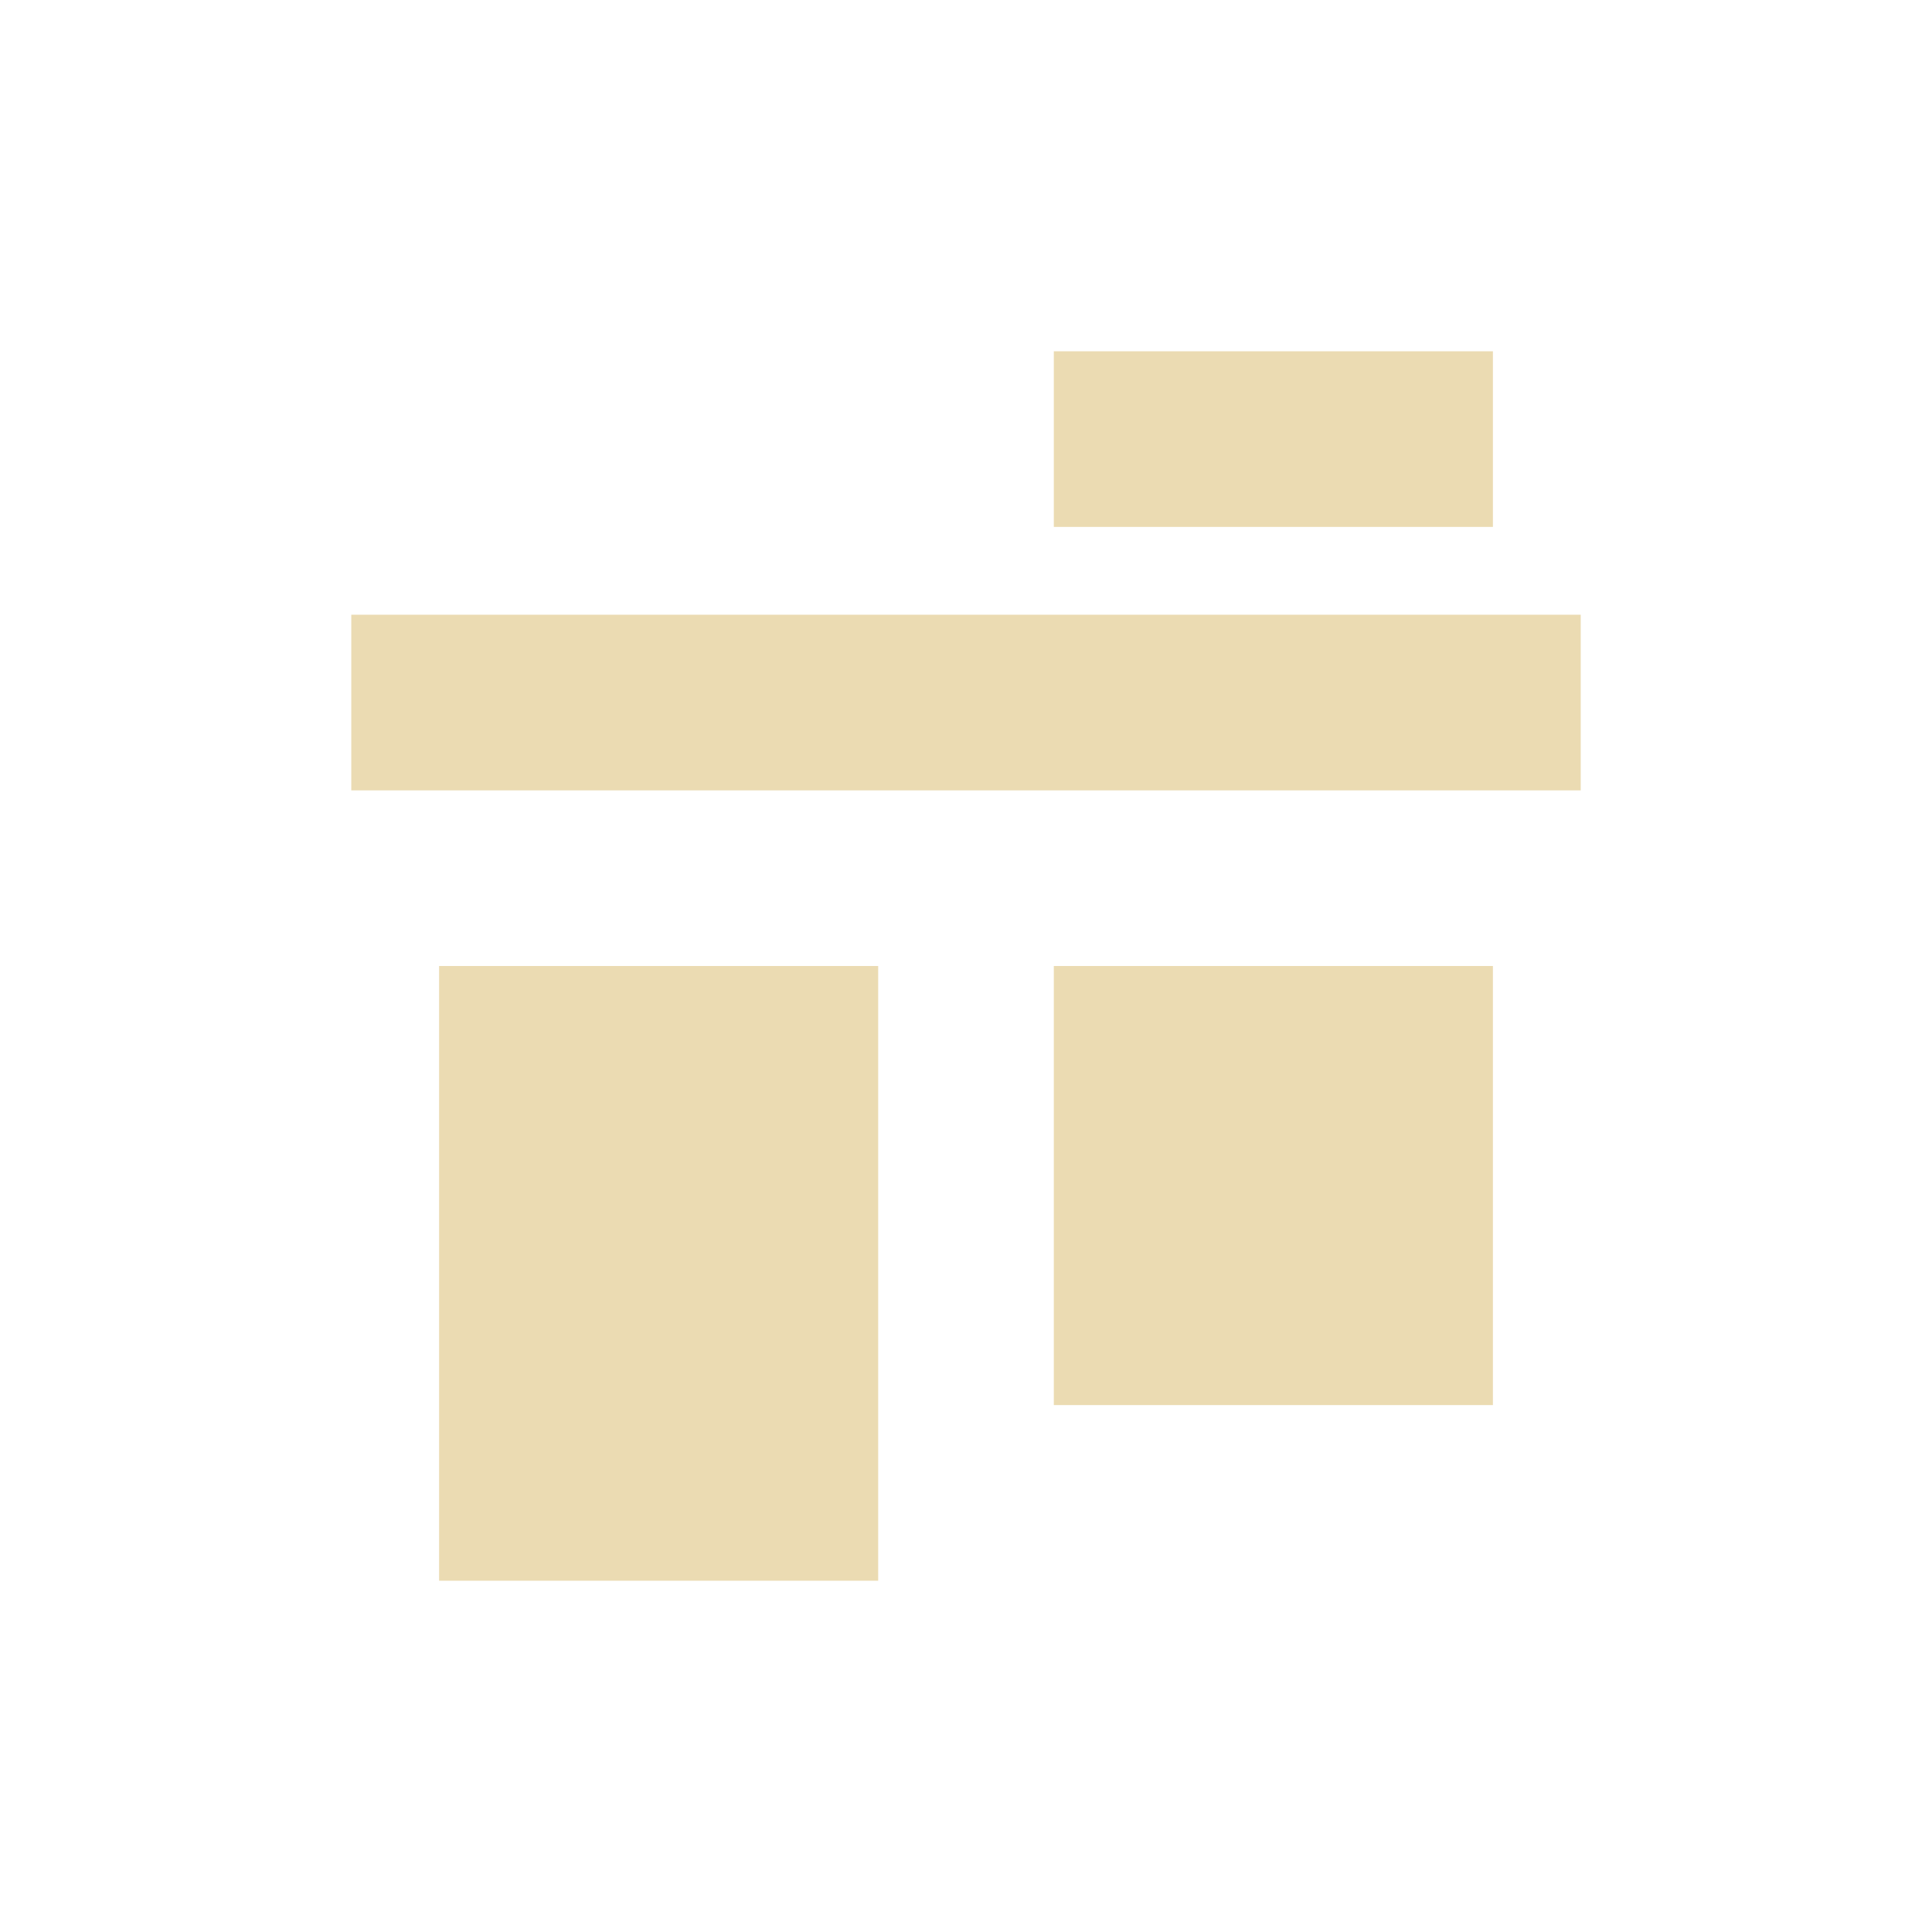 <svg width="22" height="22" version="1.1" viewBox="0 0 22 22" xmlns="http://www.w3.org/2000/svg">
  <defs>
    <style type="text/css">.ColorScheme-Text { color:#ebdbb2; } .ColorScheme-Highlight { color:#458588; }</style>
  </defs>
  <path class="ColorScheme-Text" d="m12 4v2h5v-2zm-8 3v2h14v-2zm1 4v7h5v-7zm7 0v5h5v-5z" fill="currentColor"/>
</svg>
